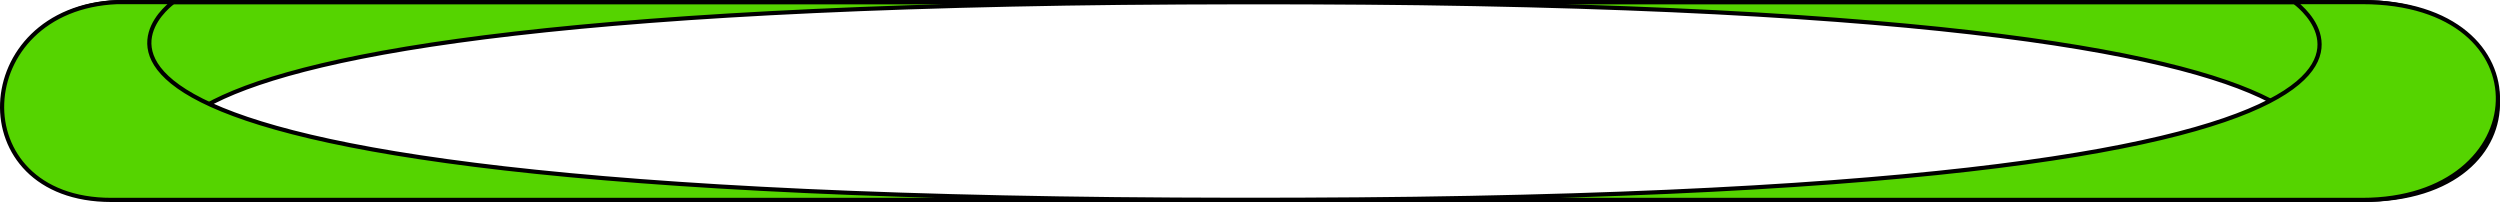 <?xml version="1.0" encoding="UTF-8" standalone="no"?>
<!-- Created with Inkscape (http://www.inkscape.org/) -->
<svg
   xmlns:dc="http://purl.org/dc/elements/1.1/"
   xmlns:cc="http://creativecommons.org/ns#"
   xmlns:rdf="http://www.w3.org/1999/02/22-rdf-syntax-ns#"
   xmlns:svg="http://www.w3.org/2000/svg"
   xmlns="http://www.w3.org/2000/svg"
   xmlns:xlink="http://www.w3.org/1999/xlink"
   xmlns:sodipodi="http://sodipodi.sourceforge.net/DTD/sodipodi-0.dtd"
   xmlns:inkscape="http://www.inkscape.org/namespaces/inkscape"
   width="806.039"
   height="65.132"
   id="svg2"
   sodipodi:version="0.32"
   inkscape:version="0.46"
   sodipodi:docname="highlightedbutton.svg"
   inkscape:output_extension="org.inkscape.output.svg.inkscape"
   version="1.0"
   inkscape:export-filename="/home/looki/trash/ll.png"
   inkscape:export-xdpi="216.00912"
   inkscape:export-ydpi="216.00912">
  <sodipodi:namedview
     id="base"
     pagecolor="#ffffff"
     bordercolor="#666666"
     borderopacity="1.0"
     inkscape:pageopacity="0.0"
     inkscape:pageshadow="2"
     inkscape:zoom="1.1910089"
     inkscape:cx="393.67027"
     inkscape:cy="32.56577"
     inkscape:document-units="px"
     inkscape:current-layer="layer1"
     showgrid="false"
     inkscape:window-width="1280"
     inkscape:window-height="964"
     inkscape:window-x="-4"
     inkscape:window-y="-5"
     showguides="true"
     inkscape:guide-bbox="true" />
  <defs
     id="defs4">
    <linearGradient
       inkscape:collect="always"
       id="linearGradient6040">
      <stop
         style="stop-color:#00ff00;stop-opacity:1;"
         offset="0"
         id="stop6042" />
      <stop
         style="stop-color:#00ff00;stop-opacity:0;"
         offset="1"
         id="stop6044" />
    </linearGradient>
    <inkscape:perspective
       id="perspective10"
       inkscape:persp3d-origin="372.04724 : 350.78739 : 1"
       inkscape:vp_z="744.09448 : 526.18109 : 1"
       inkscape:vp_y="0 : 1000 : 0"
       inkscape:vp_x="0 : 526.18109 : 1"
       sodipodi:type="inkscape:persp3d" />
    <radialGradient
       inkscape:collect="always"
       xlink:href="#linearGradient6040"
       id="radialGradient7088"
       gradientUnits="userSpaceOnUse"
       gradientTransform="matrix(1,0,0,8.4407642e-2,232.612,388.025)"
       cx="392.139"
       cy="-135.633"
       fx="392.139"
       fy="-135.633"
       r="346.596" />
  </defs>
  <g
     transform="translate(-223.367,-343.727)"
     id="layer1"
     inkscape:groupmode="layer"
     inkscape:label="Ebene 1"
     style="display:inline">
    <path
       style="fill:none;fill-rule:evenodd;stroke:#000000;stroke-width:1px;stroke-linecap:butt;stroke-linejoin:miter;stroke-opacity:1"
       d="M 372.029,-242.945 L 372.029,-242.945"
       id="path3738"
       transform="translate(231.352,512.21)"
       inkscape:connector-type="polyline" />
    <path
       style="fill:none;fill-rule:evenodd;stroke:#000000;stroke-width:1px;stroke-linecap:butt;stroke-linejoin:miter;stroke-opacity:1"
       d="M 372.029,-242.945 L 372.029,-242.945"
       id="path3740"
       transform="translate(231.352,512.21)"
       inkscape:connector-type="polyline" />
    <path
       id="path3762"
       style="fill:#55d400;fill-opacity:1;fill-rule:evenodd;stroke:#000000;stroke-width:1.344px;stroke-linecap:butt;stroke-linejoin:miter;stroke-opacity:1"
       d="M 963.471,408.187 C 963.471,408.187 1054.615,343.919 624.209,344.402 C 193.802,344.885 283.15,408.187 283.15,408.187 M 263.245,344.402 L 985.173,344.402 C 1041.293,344.402 1045.185,408.187 985.173,408.187 L 265.177,408.187 C 217.733,406.254 214.82,344.402 263.245,344.402 z"
       sodipodi:nodetypes="cscccccc" />
    <path
       sodipodi:nodetypes="cscccccc"
       d="M 963.127,344.401 C 963.127,344.401 1054.749,408.665 622.087,408.182 C 189.425,407.699 279.242,344.401 279.242,344.401 M 259.232,408.182 L 984.943,408.182 C 1041.357,408.182 1045.269,344.401 984.943,344.401 L 261.175,344.401 C 213.481,346.334 210.553,408.182 259.232,408.182 z"
       style="fill:#55d400;fill-opacity:1;fill-rule:evenodd;stroke:#000000;stroke-width:1.347px;stroke-linecap:butt;stroke-linejoin:miter;stroke-opacity:1"
       id="path6576" />
  </g>
  <g
     inkscape:groupmode="layer"
     id="layer2"
     inkscape:label="lol"
     transform="translate(7.985,168.482)" />
</svg>
